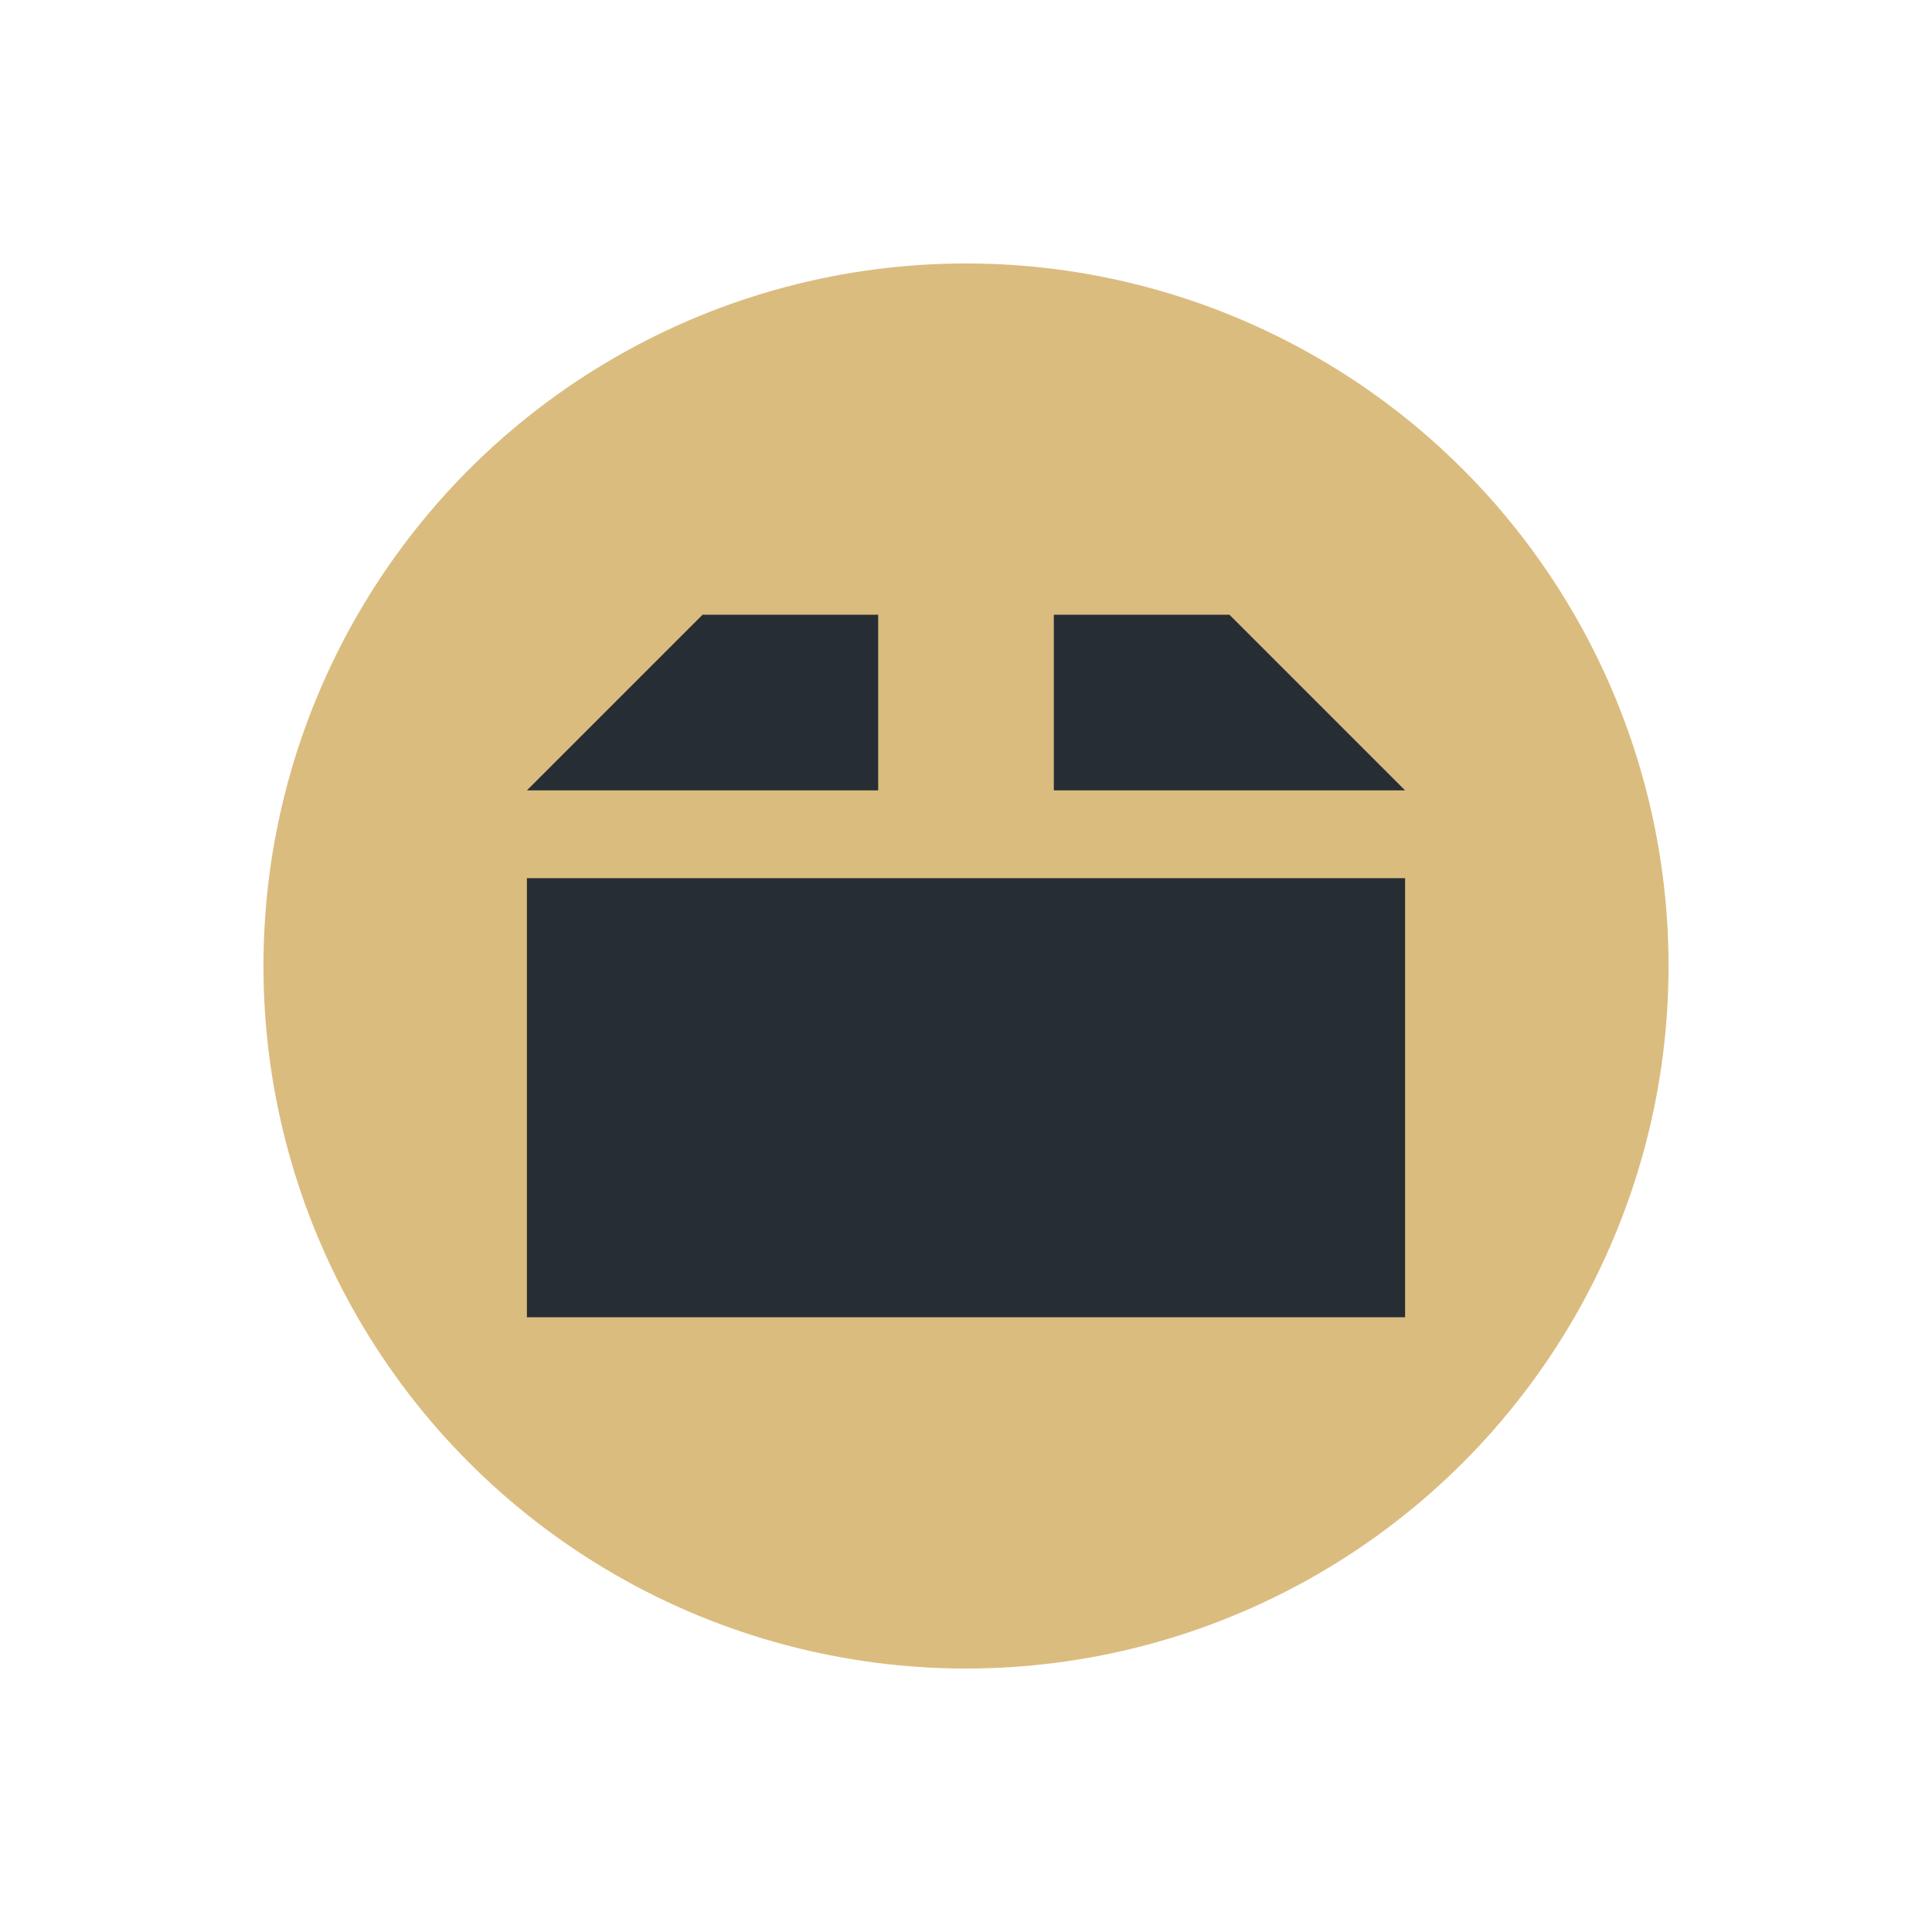 <svg width="22" height="22" xmlns="http://www.w3.org/2000/svg"><g transform="matrix(.8 0 0 .8 1.4 1.4)"><circle cx="12" cy="12" r="10" fill="#dbbc7f"/><path d="m8.25 7-2.5 2.5h5V7zm5 0v2.5h5L15.75 7zm-7.5 3.75V17h12.5v-6.25z" fill="#272e33"/></g></svg>
